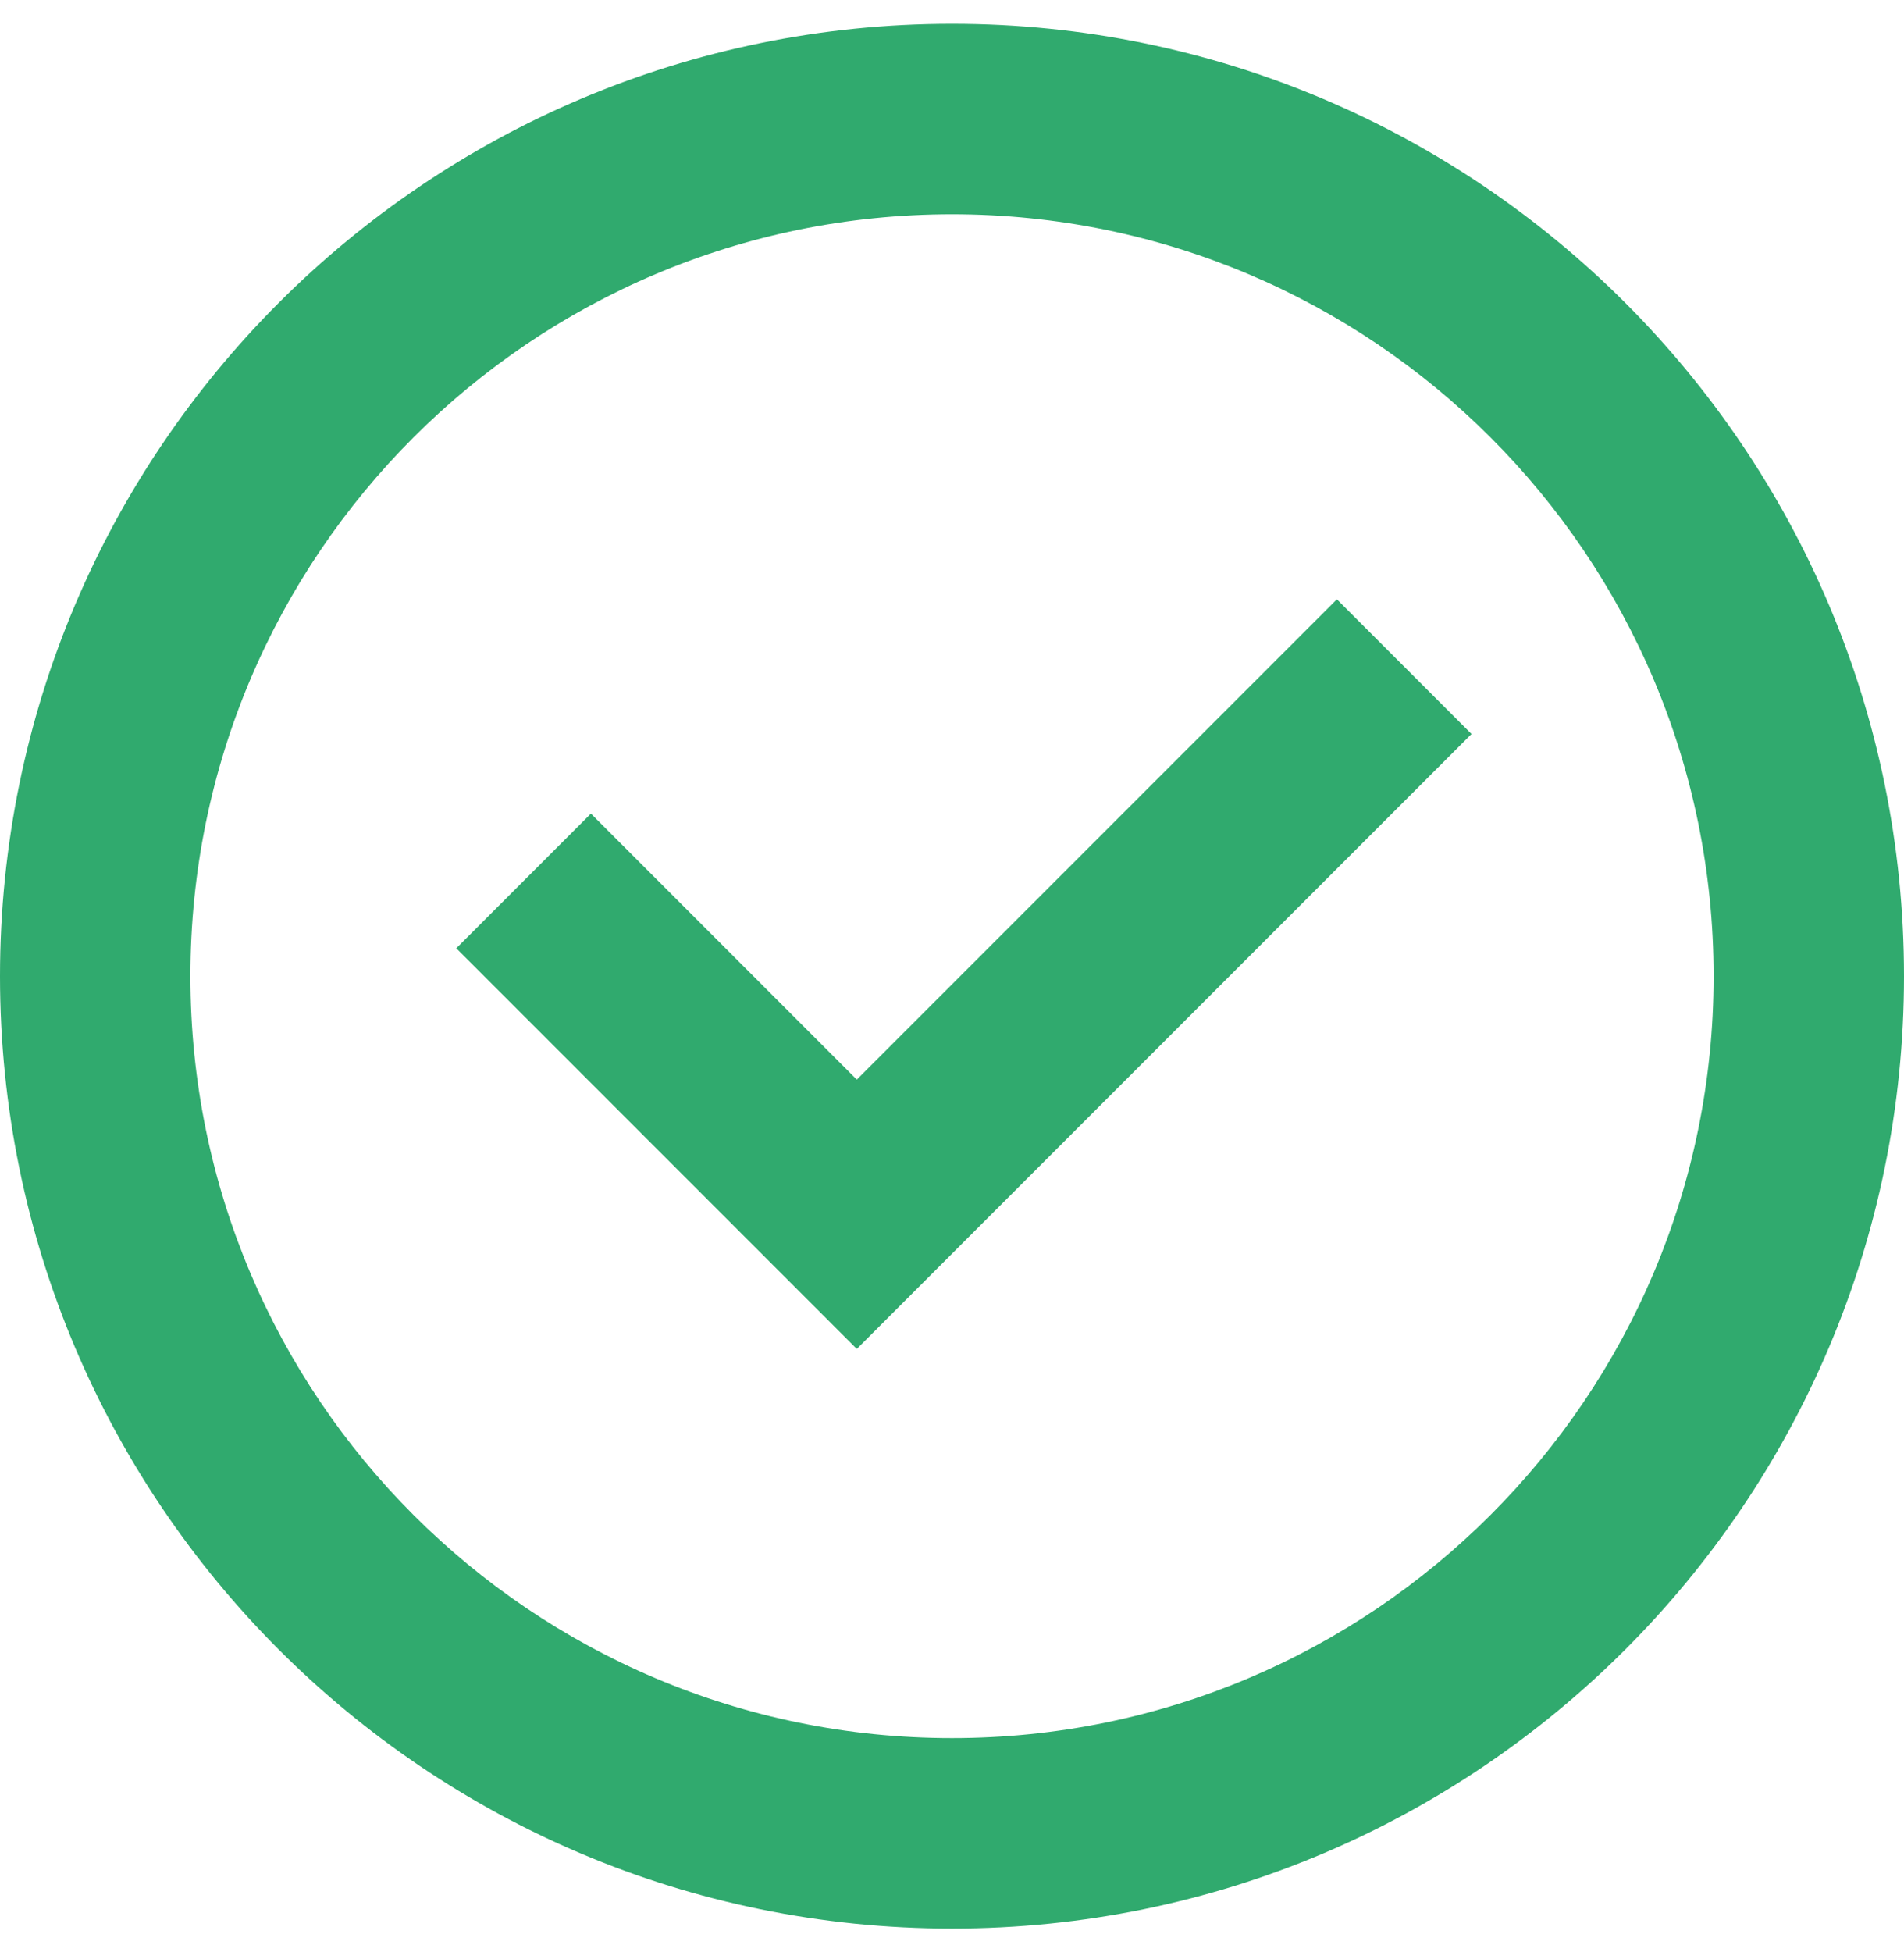 <svg width="40" height="41" viewBox="0 0 40 41" fill="none" xmlns="http://www.w3.org/2000/svg">
<path d="M4 20.5C4 11.663 11.163 4.5 20 4.5C28.837 4.5 36 11.663 36 20.5C36 29.337 28.837 36.5 20 36.5C11.163 36.5 4 29.337 4 20.5ZM20 0.5C8.954 0.5 0 9.454 0 20.5C0 31.546 8.954 40.5 20 40.5C31.046 40.5 40 31.546 40 20.5C40 9.454 31.046 0.5 20 0.5ZM30.914 15.414L28.086 12.586L18 22.672L12.414 17.086L9.586 19.914L18 28.328L30.914 15.414Z" fill="#30AA6E"/>
</svg>
